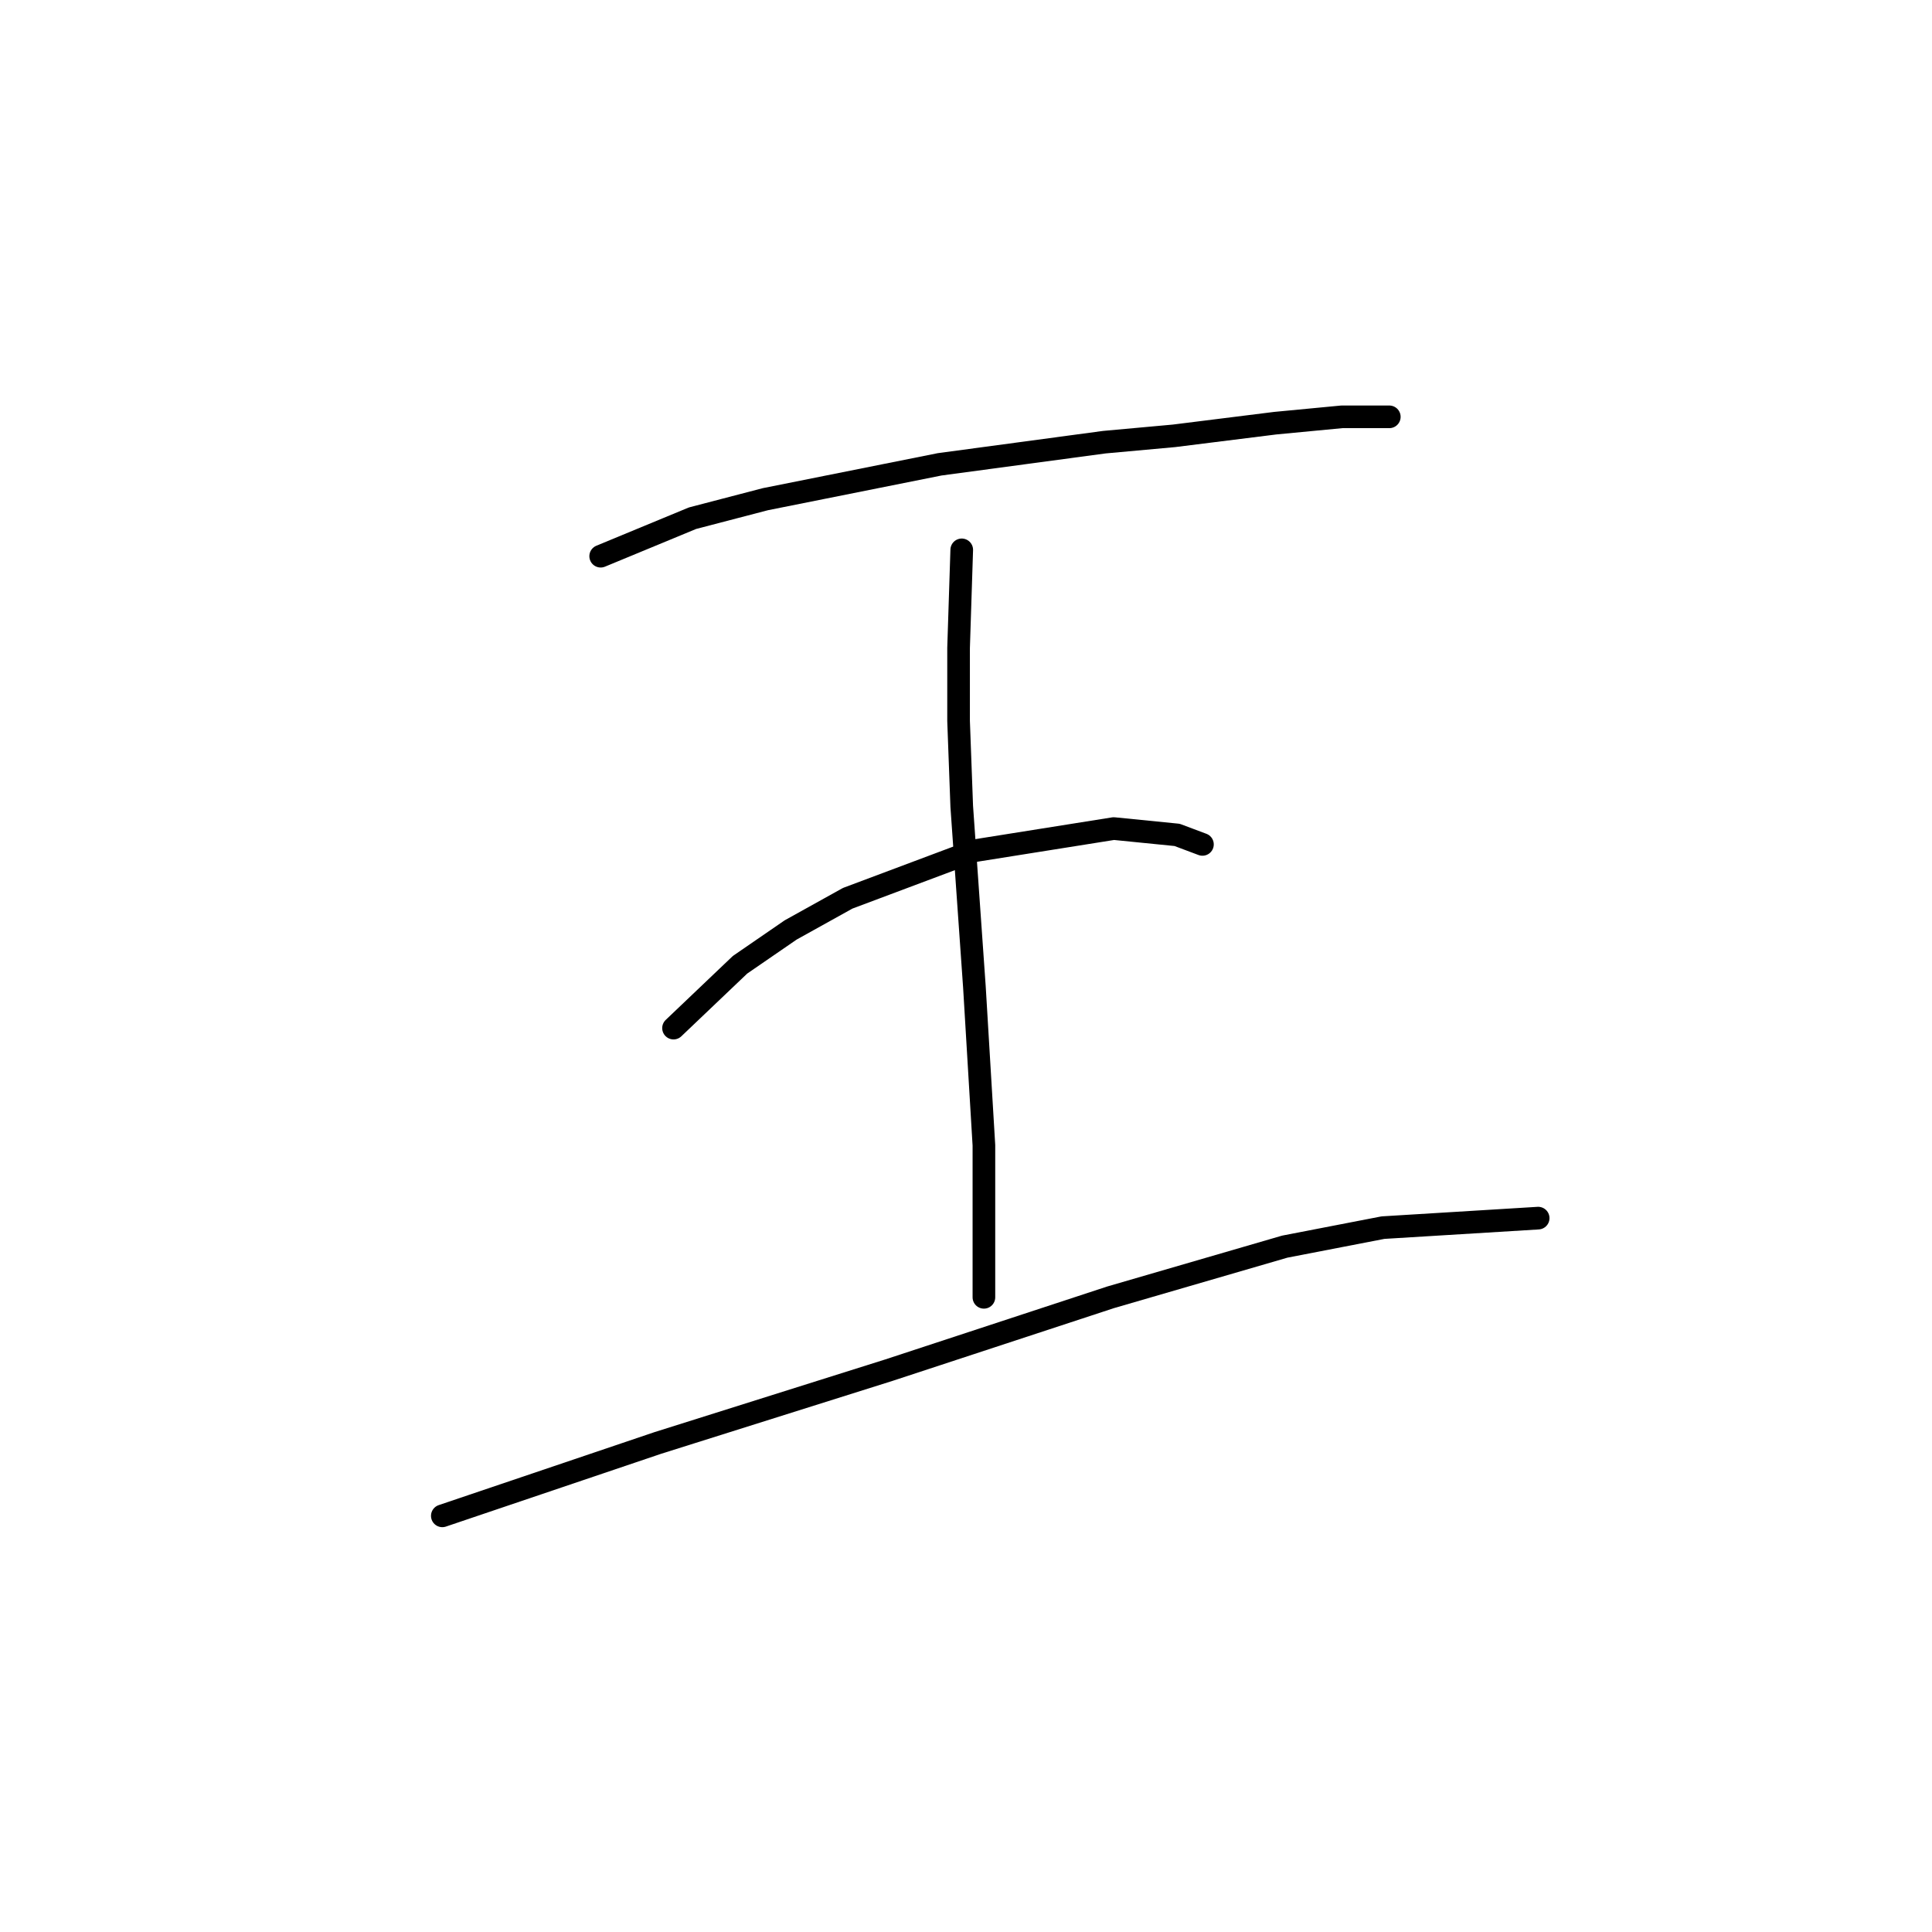 <?xml version="1.0" standalone="no"?>
    <svg width="256" height="256" xmlns="http://www.w3.org/2000/svg" version="1.1">
    <polyline stroke="black" stroke-width="3" stroke-linecap="round" fill="transparent" stroke-linejoin="round" points="79.593 73.699 91.764 68.663 101.416 66.145 124.498 61.528 146.32 58.591 155.553 57.751 168.982 56.073 177.795 55.233 182.831 55.233 184.09 55.233 184.09 55.233 " />
        <polyline stroke="black" stroke-width="3" stroke-linecap="round" fill="transparent" stroke-linejoin="round" points="127.435 72.859 127.016 85.869 127.016 95.521 127.435 106.852 129.114 130.773 130.373 151.757 130.373 160.15 130.373 171.901 130.373 171.901 " />
        <polyline stroke="black" stroke-width="3" stroke-linecap="round" fill="transparent" stroke-linejoin="round" points="89.246 136.229 98.059 127.836 104.773 123.219 112.327 119.023 129.114 112.728 147.579 109.79 155.973 110.629 159.33 111.888 159.33 111.888 " />
        <polyline stroke="black" stroke-width="3" stroke-linecap="round" fill="transparent" stroke-linejoin="round" points="58.61 200.858 87.147 191.205 117.783 181.553 147.16 171.901 170.241 165.186 183.251 162.668 203.815 161.409 203.815 161.409 " />
        </svg>